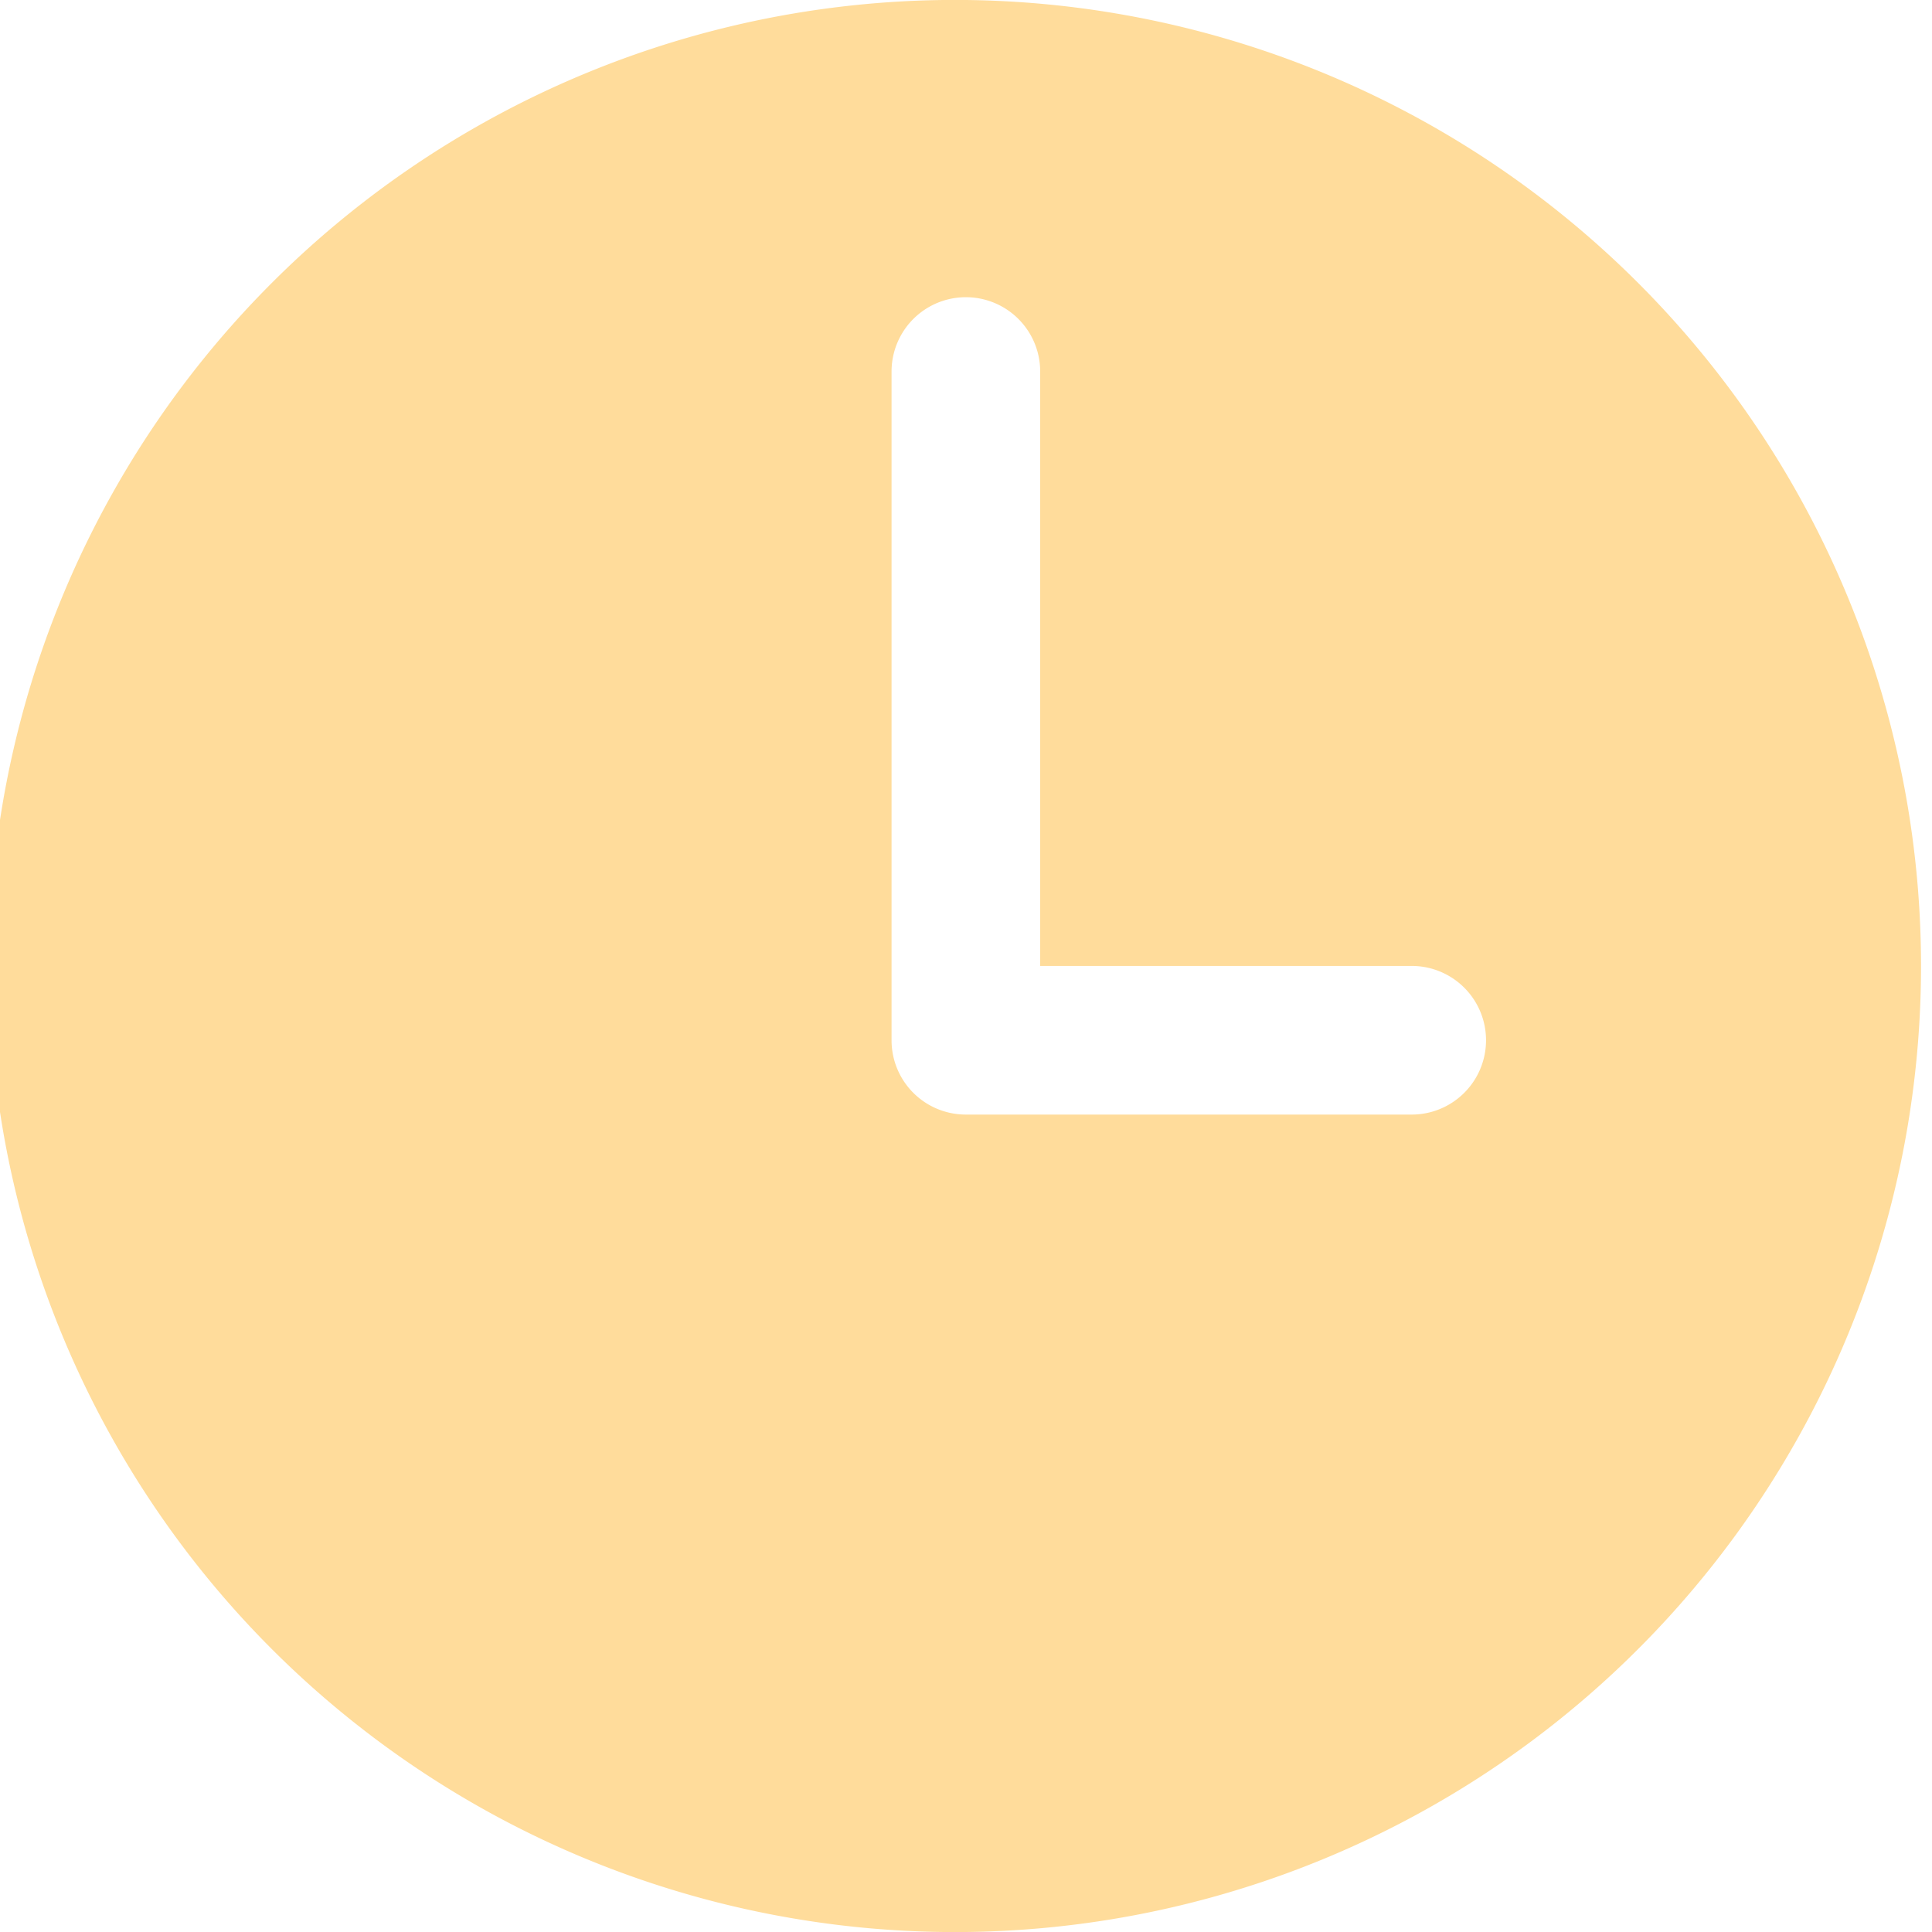 <svg xmlns="http://www.w3.org/2000/svg" width="15.507" height="15.507" viewBox="245.285 257.631 15.507 15.507"><path d="M253.038 257.631a7.754 7.754 0 1 0 0 15.507 7.754 7.754 0 0 0 0-15.507Zm3.578 8.946h-3.578a.596.596 0 0 1-.597-.596v-5.368a.596.596 0 0 1 1.193 0v4.771h2.982a.596.596 0 0 1 0 1.193Z" fill="#ffdc9b" fill-rule="evenodd" data-name="Icon ion-time"/></svg>